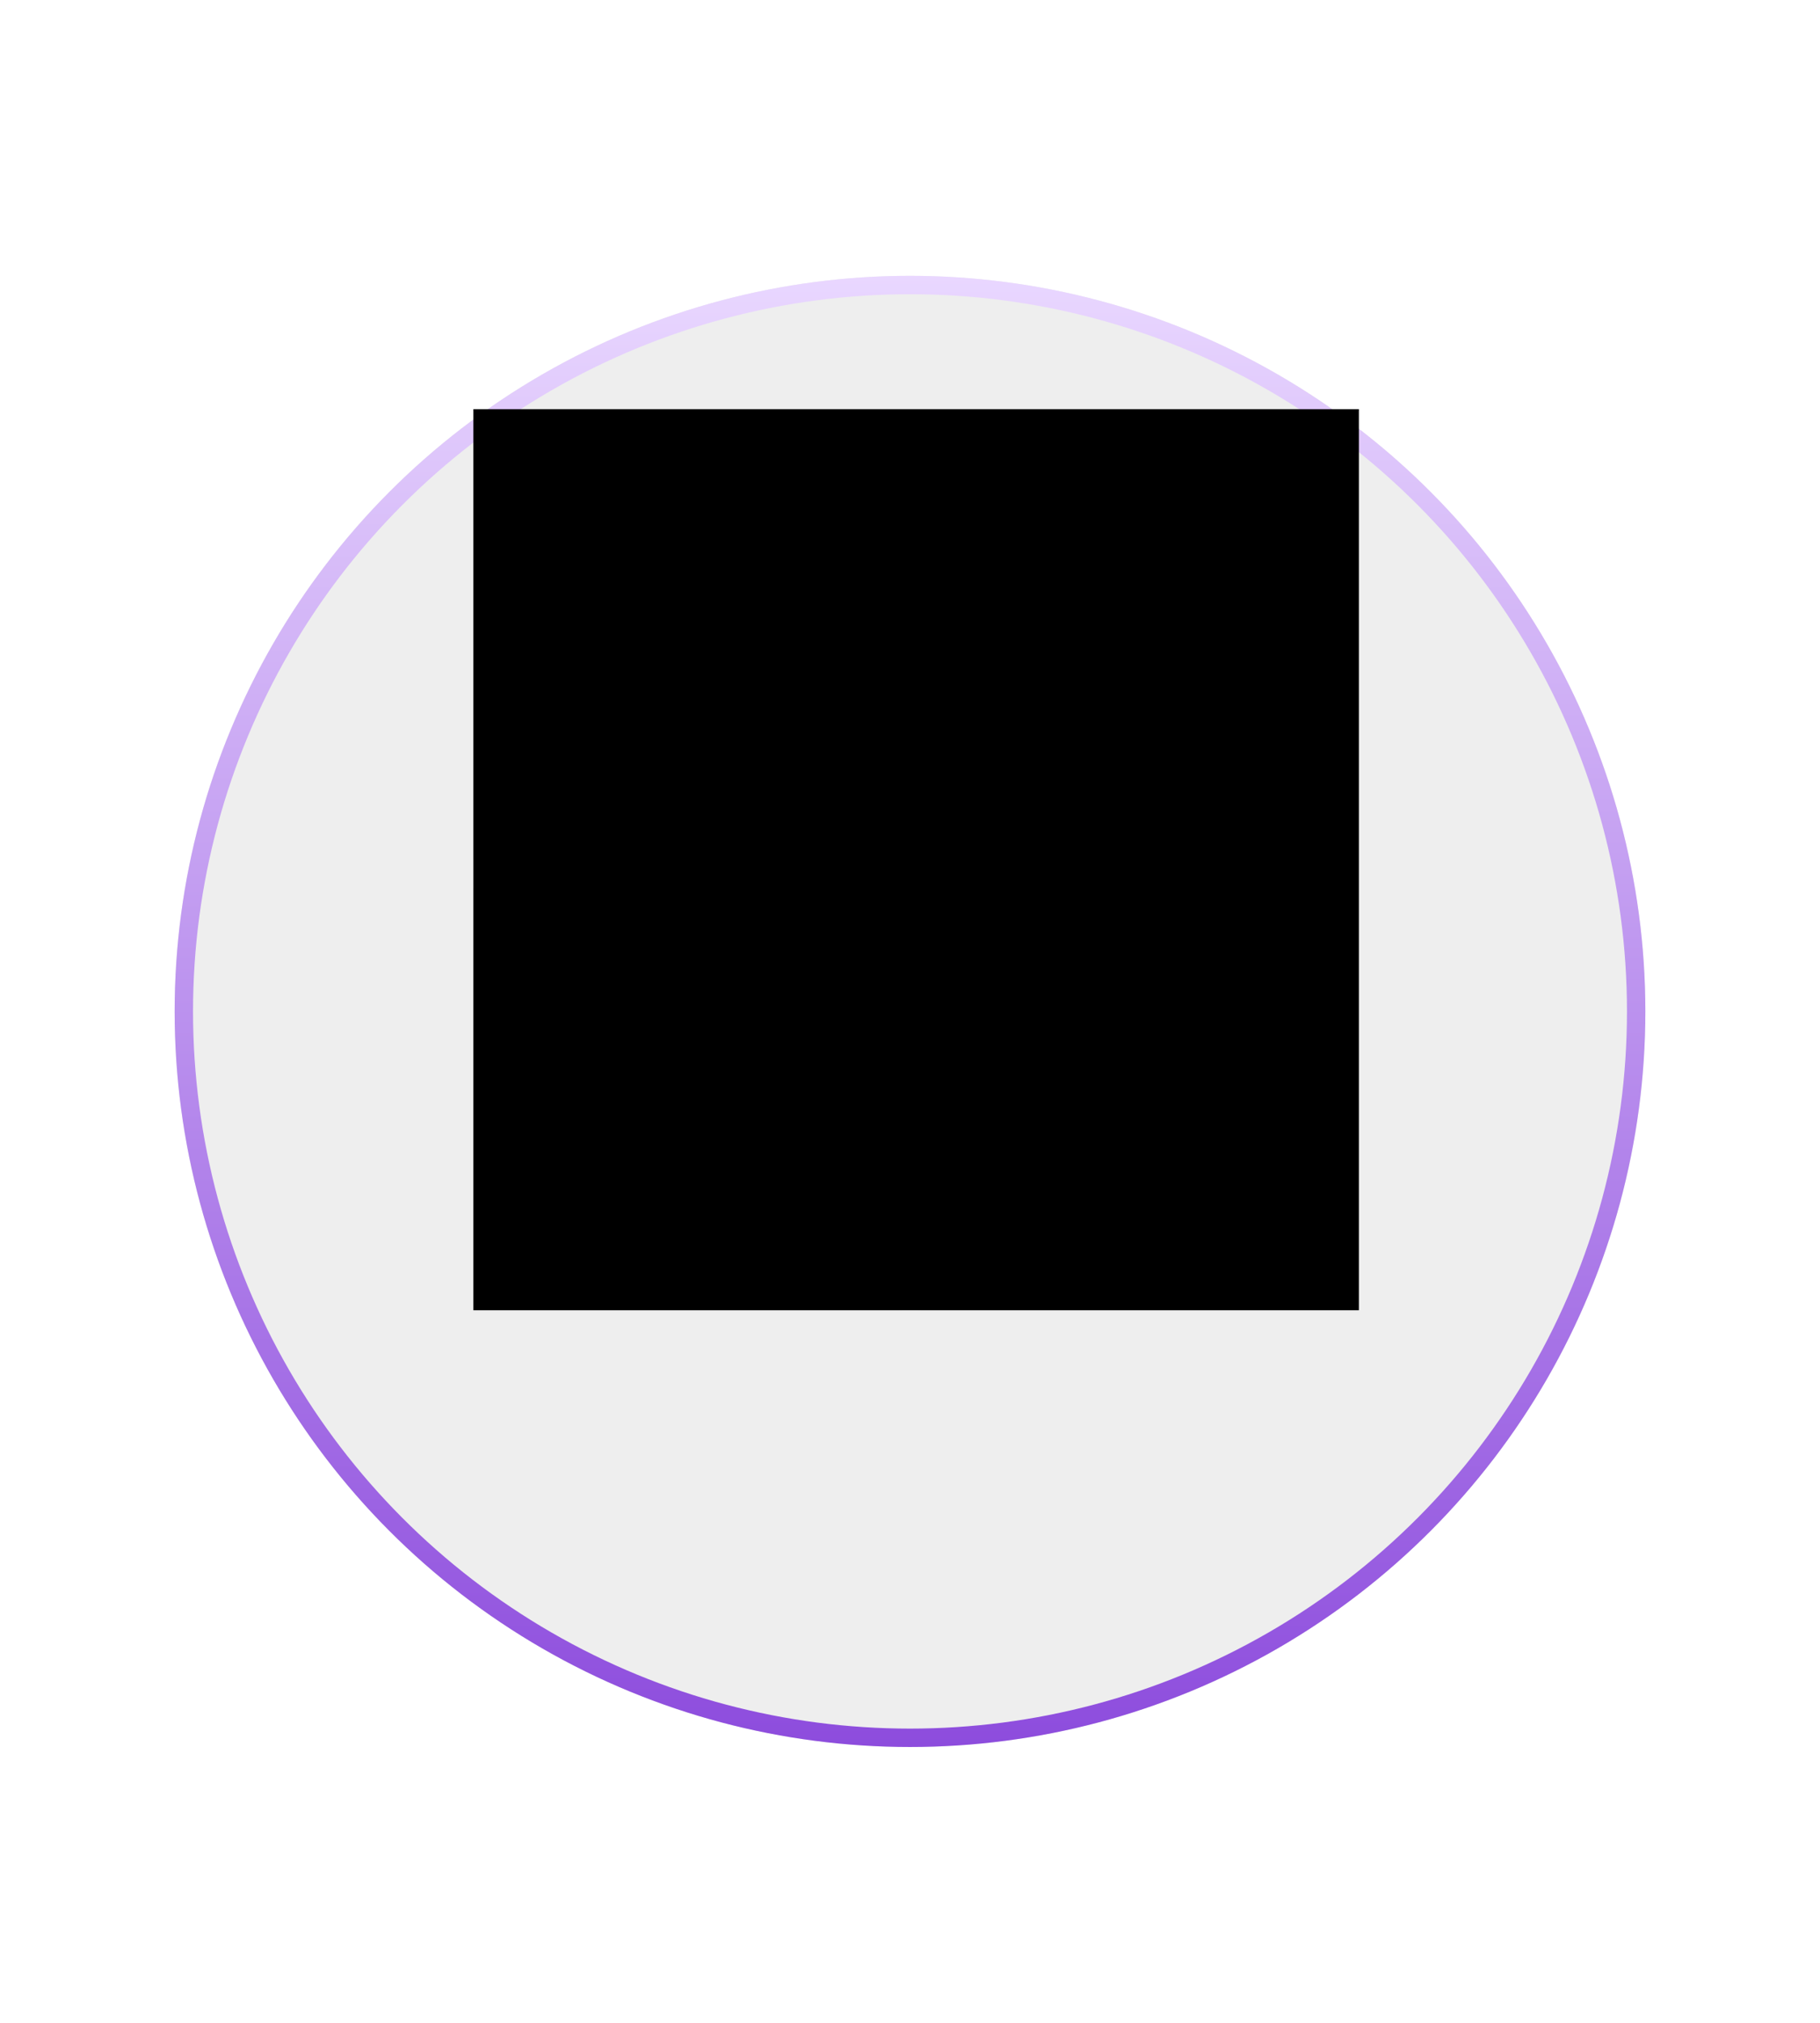 <svg width="198" height="220" viewBox="0 0 198 220" fill="none" xmlns="http://www.w3.org/2000/svg">
    <g filter="url(#6m677wyx6a)">
        <circle cx="99" cy="95" r="80" fill="#EEE"/>
        <circle cx="99" cy="95" r="79" stroke="url(#9296l0gfcb)" stroke-width="2"/>
    </g>
    <circle cx="99" cy="95" r="46.5" fill="url(#z8sd52033c)"/>
    <mask id="h91cr9b07e" style="mask-type:alpha" maskUnits="userSpaceOnUse" x="52" y="47" width="94" height="95">
        <circle cx="99" cy="94.5" r="45.5" fill="url(#cdubvlurgd)" stroke="#fff" stroke-width="3"/>
    </mask>
    <g mask="url(#h91cr9b07e)">
        <mask id="nm09zg0l5f" style="mask-type:alpha" maskUnits="userSpaceOnUse" x="53" y="59" width="41" height="42">
            <path fill-rule="evenodd" clip-rule="evenodd" d="M53.566 66.629a6.892 6.892 0 0 1 6.892-6.892h33.058V74.14a5.939 5.939 0 1 0 0 11.681v14.405H80.02a5.939 5.939 0 1 0-11.877 0H53.566V66.628z" fill="#C4C4C4"/>
        </mask>
        <g mask="url(#nm09zg0l5f)">
            <rect x="54.083" y="60.254" width="79.946" height="79.946" rx="6.375" fill="url(#p0sueth47g)" stroke="#fff" stroke-width="1.034"/>
            <circle cx="94.057" cy="100.227" r="10.797" fill="url(#gkpz4f6hyh)"/>
        </g>
        <mask id="juybboge1i" style="mask-type:alpha" maskUnits="userSpaceOnUse" x="53" y="94" width="47" height="47">
            <path fill-rule="evenodd" clip-rule="evenodd" d="M74.082 94.288a5.938 5.938 0 0 0-5.939 5.938H53.566v33.599a6.892 6.892 0 0 0 6.892 6.892h33.058V126.41a5.938 5.938 0 1 0 0-11.877v-14.307H80.02a5.939 5.939 0 0 0-5.938-5.938z" fill="#C4C4C4"/>
        </mask>
        <g mask="url(#juybboge1i)">
            <rect x="54.083" y="59.714" width="79.946" height="79.946" rx="6.375" fill="url(#wbm4pm6pcj)" stroke="#fff" stroke-width="1.034"/>
            <path d="M54.106 100.766h79.9v32.643a6.203 6.203 0 0 1-6.227 6.203l-68.182-.277a5.513 5.513 0 0 1-5.491-5.513v-33.056z" fill="url(#idzt1ew3ik)"/>
            <circle cx="94.057" cy="99.687" r="10.797" fill="url(#flg8ao745l)"/>
        </g>
        <mask id="7af1rbg2am" style="mask-type:alpha" maskUnits="userSpaceOnUse" x="93" y="94" width="41" height="47">
            <path fill-rule="evenodd" clip-rule="evenodd" d="M113.49 94.288a5.939 5.939 0 0 0-5.938 5.939H93.516v14.306a5.939 5.939 0 0 1 0 11.877v14.307h33.058a6.892 6.892 0 0 0 6.892-6.892v-33.598h-14.037a5.939 5.939 0 0 0-5.939-5.939z" fill="#C4C4C4"/>
        </mask>
        <g mask="url(#7af1rbg2am)">
            <rect x="53.004" y="59.714" width="79.946" height="79.946" rx="6.375" fill="url(#8lkfz92zrn)" stroke="#fff" stroke-width="1.034"/>
            <path d="M53.286 100.932h79.158v32.361a6.202 6.202 0 0 1-6.228 6.203l-67.438-.274a5.513 5.513 0 0 1-5.492-5.514v-32.776z" fill="url(#t6tl60s9vo)"/>
            <circle cx="92.977" cy="99.687" r="10.797" fill="url(#8tx29q3aup)"/>
        </g>
    </g>
    <circle cx="99" cy="95" r="46" stroke="#fff" stroke-width="3"/>
    <mask id="n75yg9sbkq" style="mask-type:alpha" maskUnits="userSpaceOnUse" x="96" y="46" width="51" height="50">
        <path fill-rule="evenodd" clip-rule="evenodd" d="M146.25 62.21a7.043 7.043 0 0 0-5.279-8.447l-33.1-7.642-2.992 12.96-.334 1.449a6.096 6.096 0 1 0-2.698 11.685L98.52 86.624l14.042 3.241a6.096 6.096 0 1 1 11.88 2.743l14.041 3.242 7.767-33.64z" fill="#C4C4C4"/>
    </mask>
    <g mask="url(#n75yg9sbkq)">
        <rect x="67.224" y="37.279" width="82.08" height="82.08" rx="6.515" transform="rotate(13 67.224 37.279)" fill="url(#ctk5fbvvvr)" stroke="#fff" stroke-width="1.056"/>
        <path d="m57.768 78.353 79.926 18.452-7.545 32.682a6.339 6.339 0 0 1-7.628 4.744l-68.192-16.035a5.634 5.634 0 0 1-4.2-6.752l7.64-33.091z" fill="url(#d3hfibub7s)"/>
        <circle cx="97.98" cy="86.499" r="11.085" transform="rotate(13 97.98 86.499)" fill="url(#d0uh73i5yt)"/>
    </g>
    <path fill="#000" style="mix-blend-mode:saturation" d="M51.5 44.5h96.334v98H51.5z"/>
    <defs>
        <linearGradient id="9296l0gfcb" x1="99" y1="15" x2="99" y2="175" gradientUnits="userSpaceOnUse">
            <stop stop-color="#E9D7FF"/>
            <stop offset="1" stop-color="#8D4CDD"/>
        </linearGradient>
        <linearGradient id="z8sd52033c" x1="82.338" y1="58.575" x2="122.637" y2="95" gradientUnits="userSpaceOnUse">
            <stop stop-color="#A9BCFF"/>
            <stop offset="1" stop-color="#6B33B0"/>
        </linearGradient>
        <linearGradient id="cdubvlurgd" x1="82.158" y1="70.608" x2="142.867" y2="123.875" gradientUnits="userSpaceOnUse">
            <stop stop-color="#DC1FFF"/>
            <stop offset="1" stop-color="#3151C4"/>
        </linearGradient>
        <linearGradient id="p0sueth47g" x1="94.056" y1="59.737" x2="94.056" y2="108.595" gradientUnits="userSpaceOnUse">
            <stop stop-color="#E767FF"/>
            <stop offset="1" stop-color="#F7931A"/>
        </linearGradient>
        <linearGradient id="gkpz4f6hyh" x1="94.057" y1="89.429" x2="94.057" y2="111.024" gradientUnits="userSpaceOnUse">
            <stop stop-color="#FFC328"/>
            <stop offset="1" stop-color="#C4C4C4" stop-opacity="0"/>
        </linearGradient>
        <linearGradient id="wbm4pm6pcj" x1="94.056" y1="59.197" x2="94.056" y2="108.055" gradientUnits="userSpaceOnUse">
            <stop stop-color="#E767FF"/>
            <stop offset="1" stop-color="#F7931A"/>
        </linearGradient>
        <linearGradient id="idzt1ew3ik" x1="86.556" y1="135.176" x2="86.126" y2="98.75" gradientUnits="userSpaceOnUse">
            <stop stop-color="#5855FF"/>
            <stop offset="1" stop-color="#1F30C5" stop-opacity="0"/>
        </linearGradient>
        <linearGradient id="flg8ao745l" x1="94.057" y1="88.889" x2="94.057" y2="110.484" gradientUnits="userSpaceOnUse">
            <stop stop-color="#FFC328"/>
            <stop offset="1" stop-color="#C4C4C4" stop-opacity="0"/>
        </linearGradient>
        <linearGradient id="8lkfz92zrn" x1="92.977" y1="59.197" x2="92.977" y2="108.055" gradientUnits="userSpaceOnUse">
            <stop stop-color="#E767FF"/>
            <stop offset="1" stop-color="#F7931A"/>
        </linearGradient>
        <linearGradient id="t6tl60s9vo" x1="85.435" y1="135.093" x2="85.007" y2="98.93" gradientUnits="userSpaceOnUse">
            <stop stop-color="#5855FF"/>
            <stop offset="1" stop-color="#1F30C5" stop-opacity="0"/>
        </linearGradient>
        <linearGradient id="8tx29q3aup" x1="92.977" y1="88.889" x2="92.977" y2="110.484" gradientUnits="userSpaceOnUse">
            <stop stop-color="#FFC328"/>
            <stop offset="1" stop-color="#C4C4C4" stop-opacity="0"/>
        </linearGradient>
        <linearGradient id="ctk5fbvvvr" x1="108.397" y1="36.645" x2="108.397" y2="86.804" gradientUnits="userSpaceOnUse">
            <stop stop-color="#E767FF"/>
            <stop offset="1" stop-color="#F7931A"/>
        </linearGradient>
        <linearGradient id="d3hfibub7s" x1="82.282" y1="120.268" x2="90.264" y2="83.731" gradientUnits="userSpaceOnUse">
            <stop stop-color="#5855FF"/>
            <stop offset="1" stop-color="#1F30C5" stop-opacity="0"/>
        </linearGradient>
        <linearGradient id="d0uh73i5yt" x1="97.98" y1="75.414" x2="97.98" y2="97.584" gradientUnits="userSpaceOnUse">
            <stop stop-color="#FFC328"/>
            <stop offset="1" stop-color="#C4C4C4" stop-opacity="0"/>
        </linearGradient>
        <filter id="6m677wyx6a" x="-11" y="0" width="220" height="220" filterUnits="userSpaceOnUse" color-interpolation-filters="sRGB">
            <feFlood flood-opacity="0" result="BackgroundImageFix"/>
            <feColorMatrix in="SourceAlpha" values="0 0 0 0 0 0 0 0 0 0 0 0 0 0 0 0 0 0 127 0" result="hardAlpha"/>
            <feOffset dy="15"/>
            <feGaussianBlur stdDeviation="15"/>
            <feComposite in2="hardAlpha" operator="out"/>
            <feColorMatrix values="0 0 0 0 0.775 0 0 0 0 0.775 0 0 0 0 0.775 0 0 0 1 0"/>
            <feBlend in2="BackgroundImageFix" result="effect1_dropShadow_11357_43187"/>
            <feBlend in="SourceGraphic" in2="effect1_dropShadow_11357_43187" result="shape"/>
        </filter>
    </defs>
</svg>
